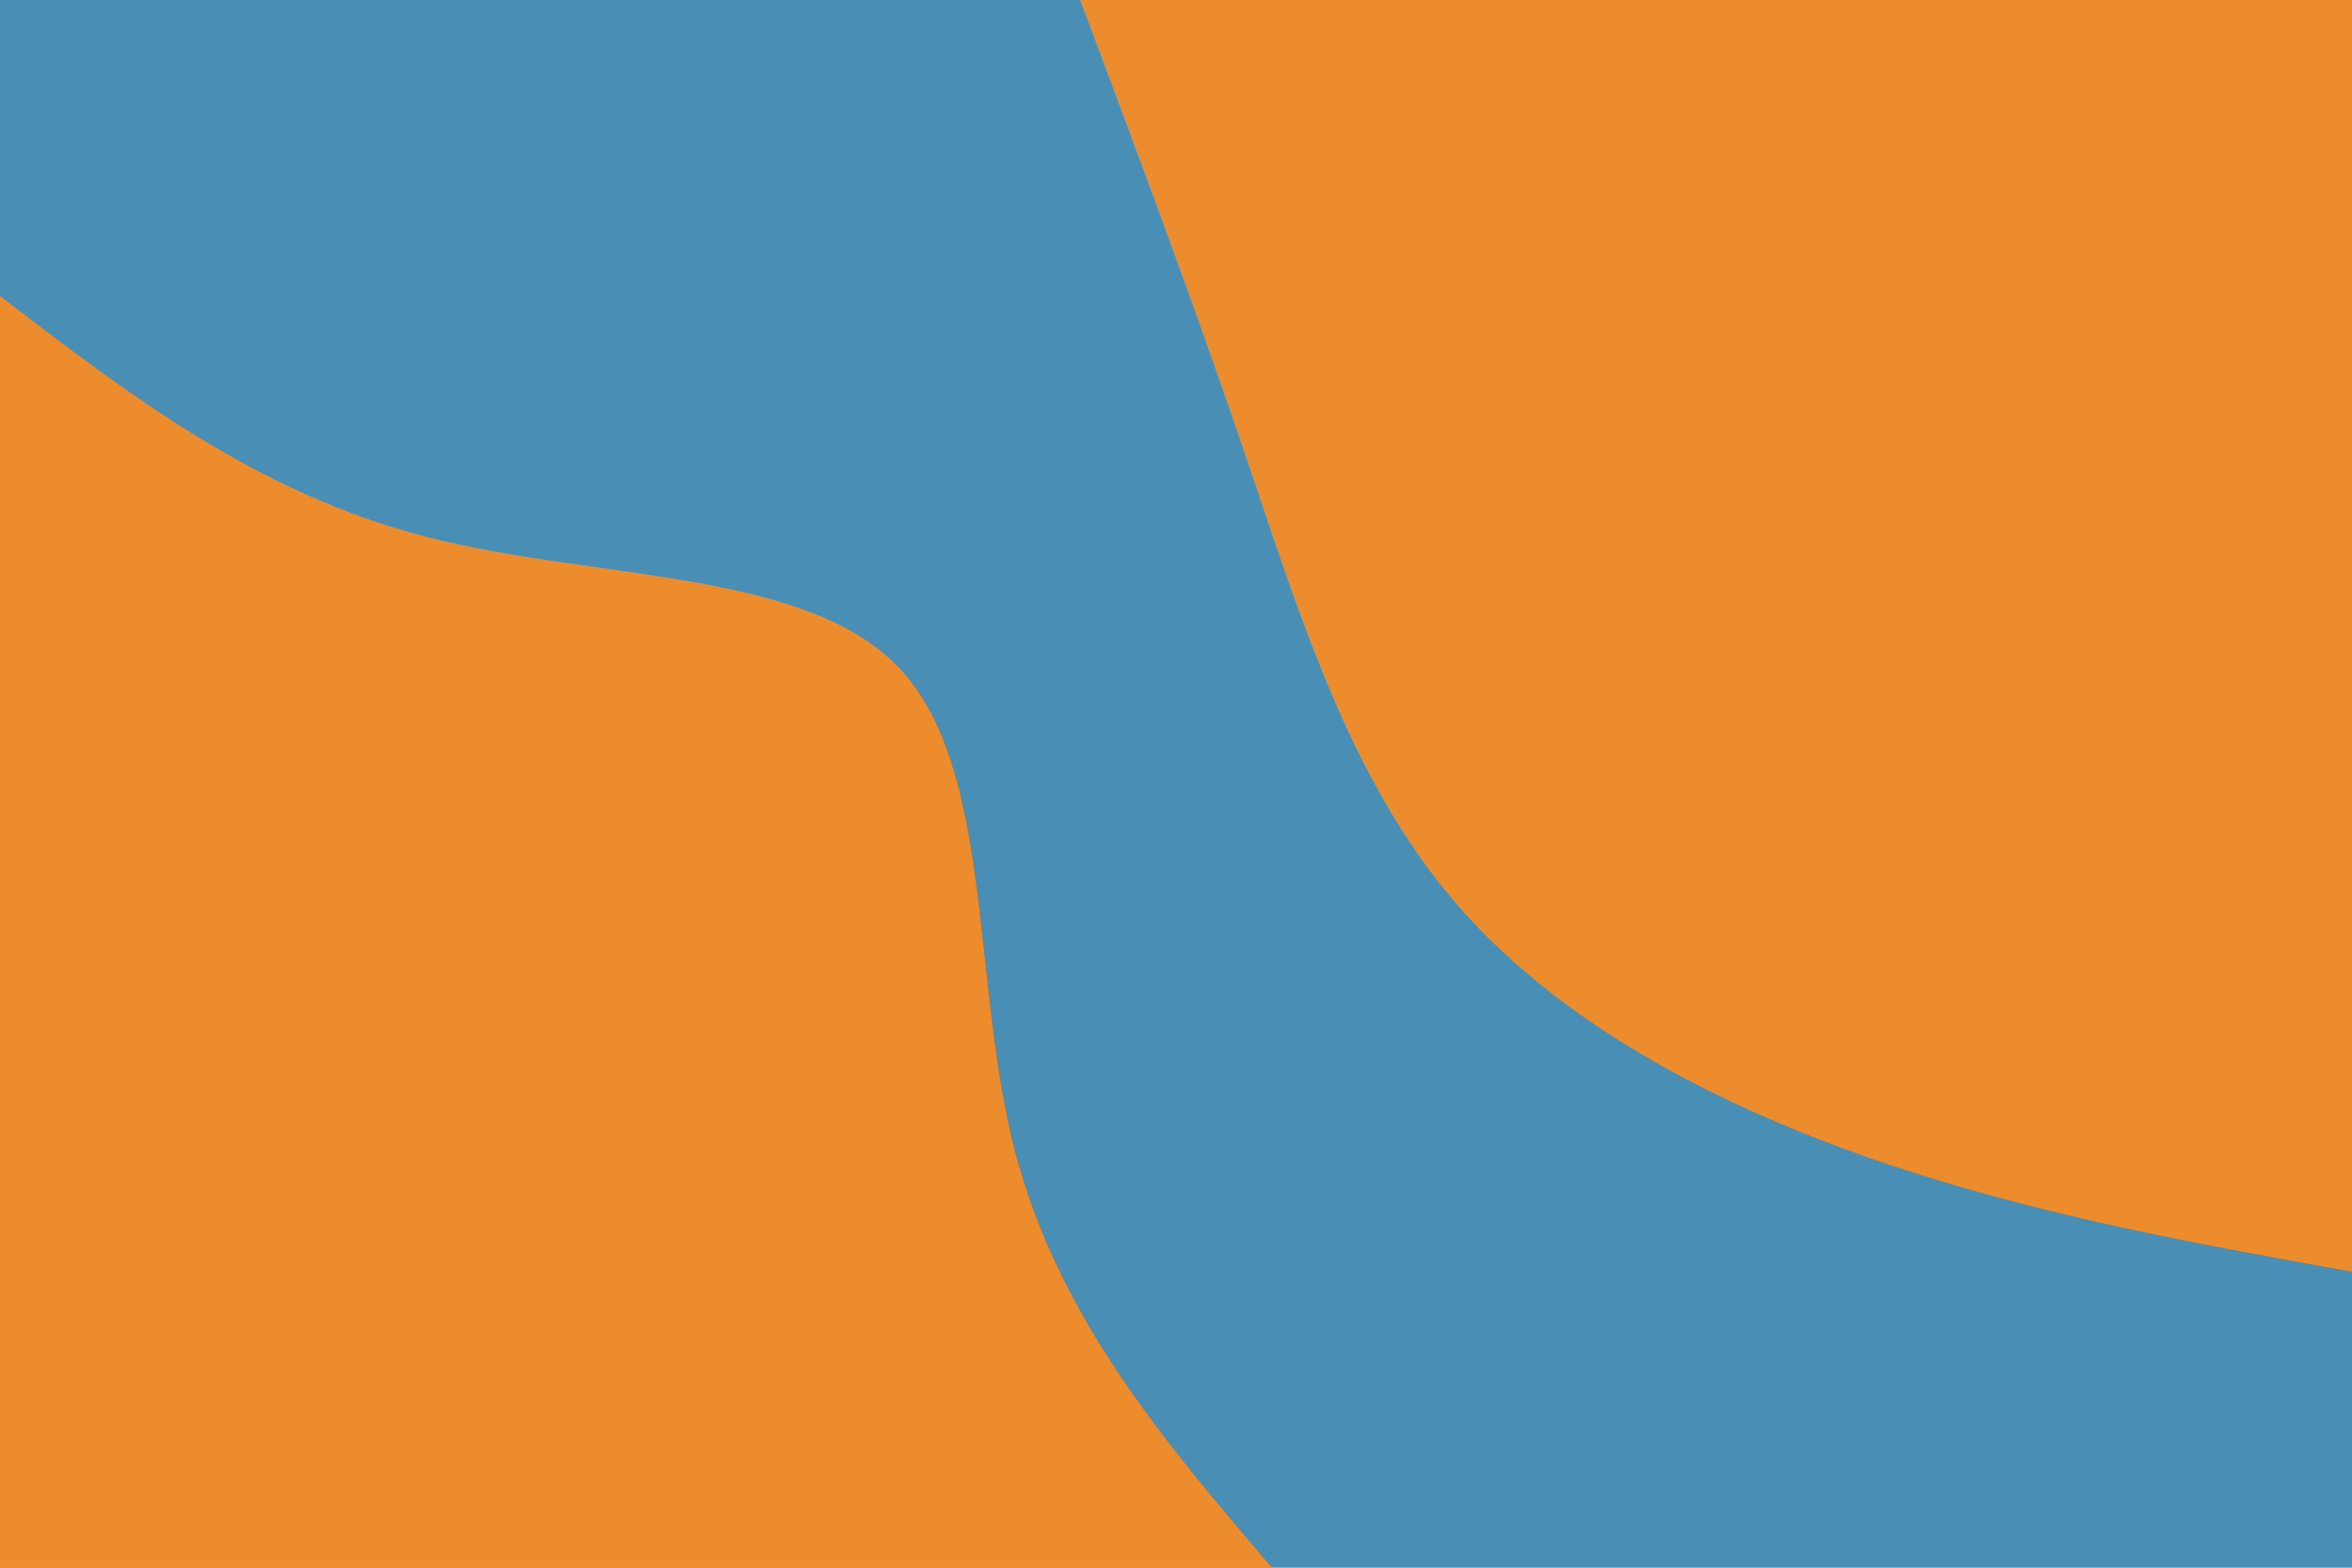 <svg xmlns="http://www.w3.org/2000/svg" width="900" height="600"><path fill="#498eb5" d="M0 0h900v600H0z"/><path fill="#ed8c2d" d="M900 486.7c-61.4-11-122.9-22.1-183.7-43.2-60.8-21.2-120.9-52.5-160.5-99.3s-58.6-109-78.9-168.9c-20.4-60-42-117.6-63.6-175.3H900ZM0 113.3c49.3 37.8 98.7 75.6 163.4 92.2 64.8 16.7 144.9 12.2 180.8 50.3 35.9 38.2 27.4 119 43.8 183.5 16.4 64.4 57.6 112.6 98.7 160.7H0Z"/></svg>